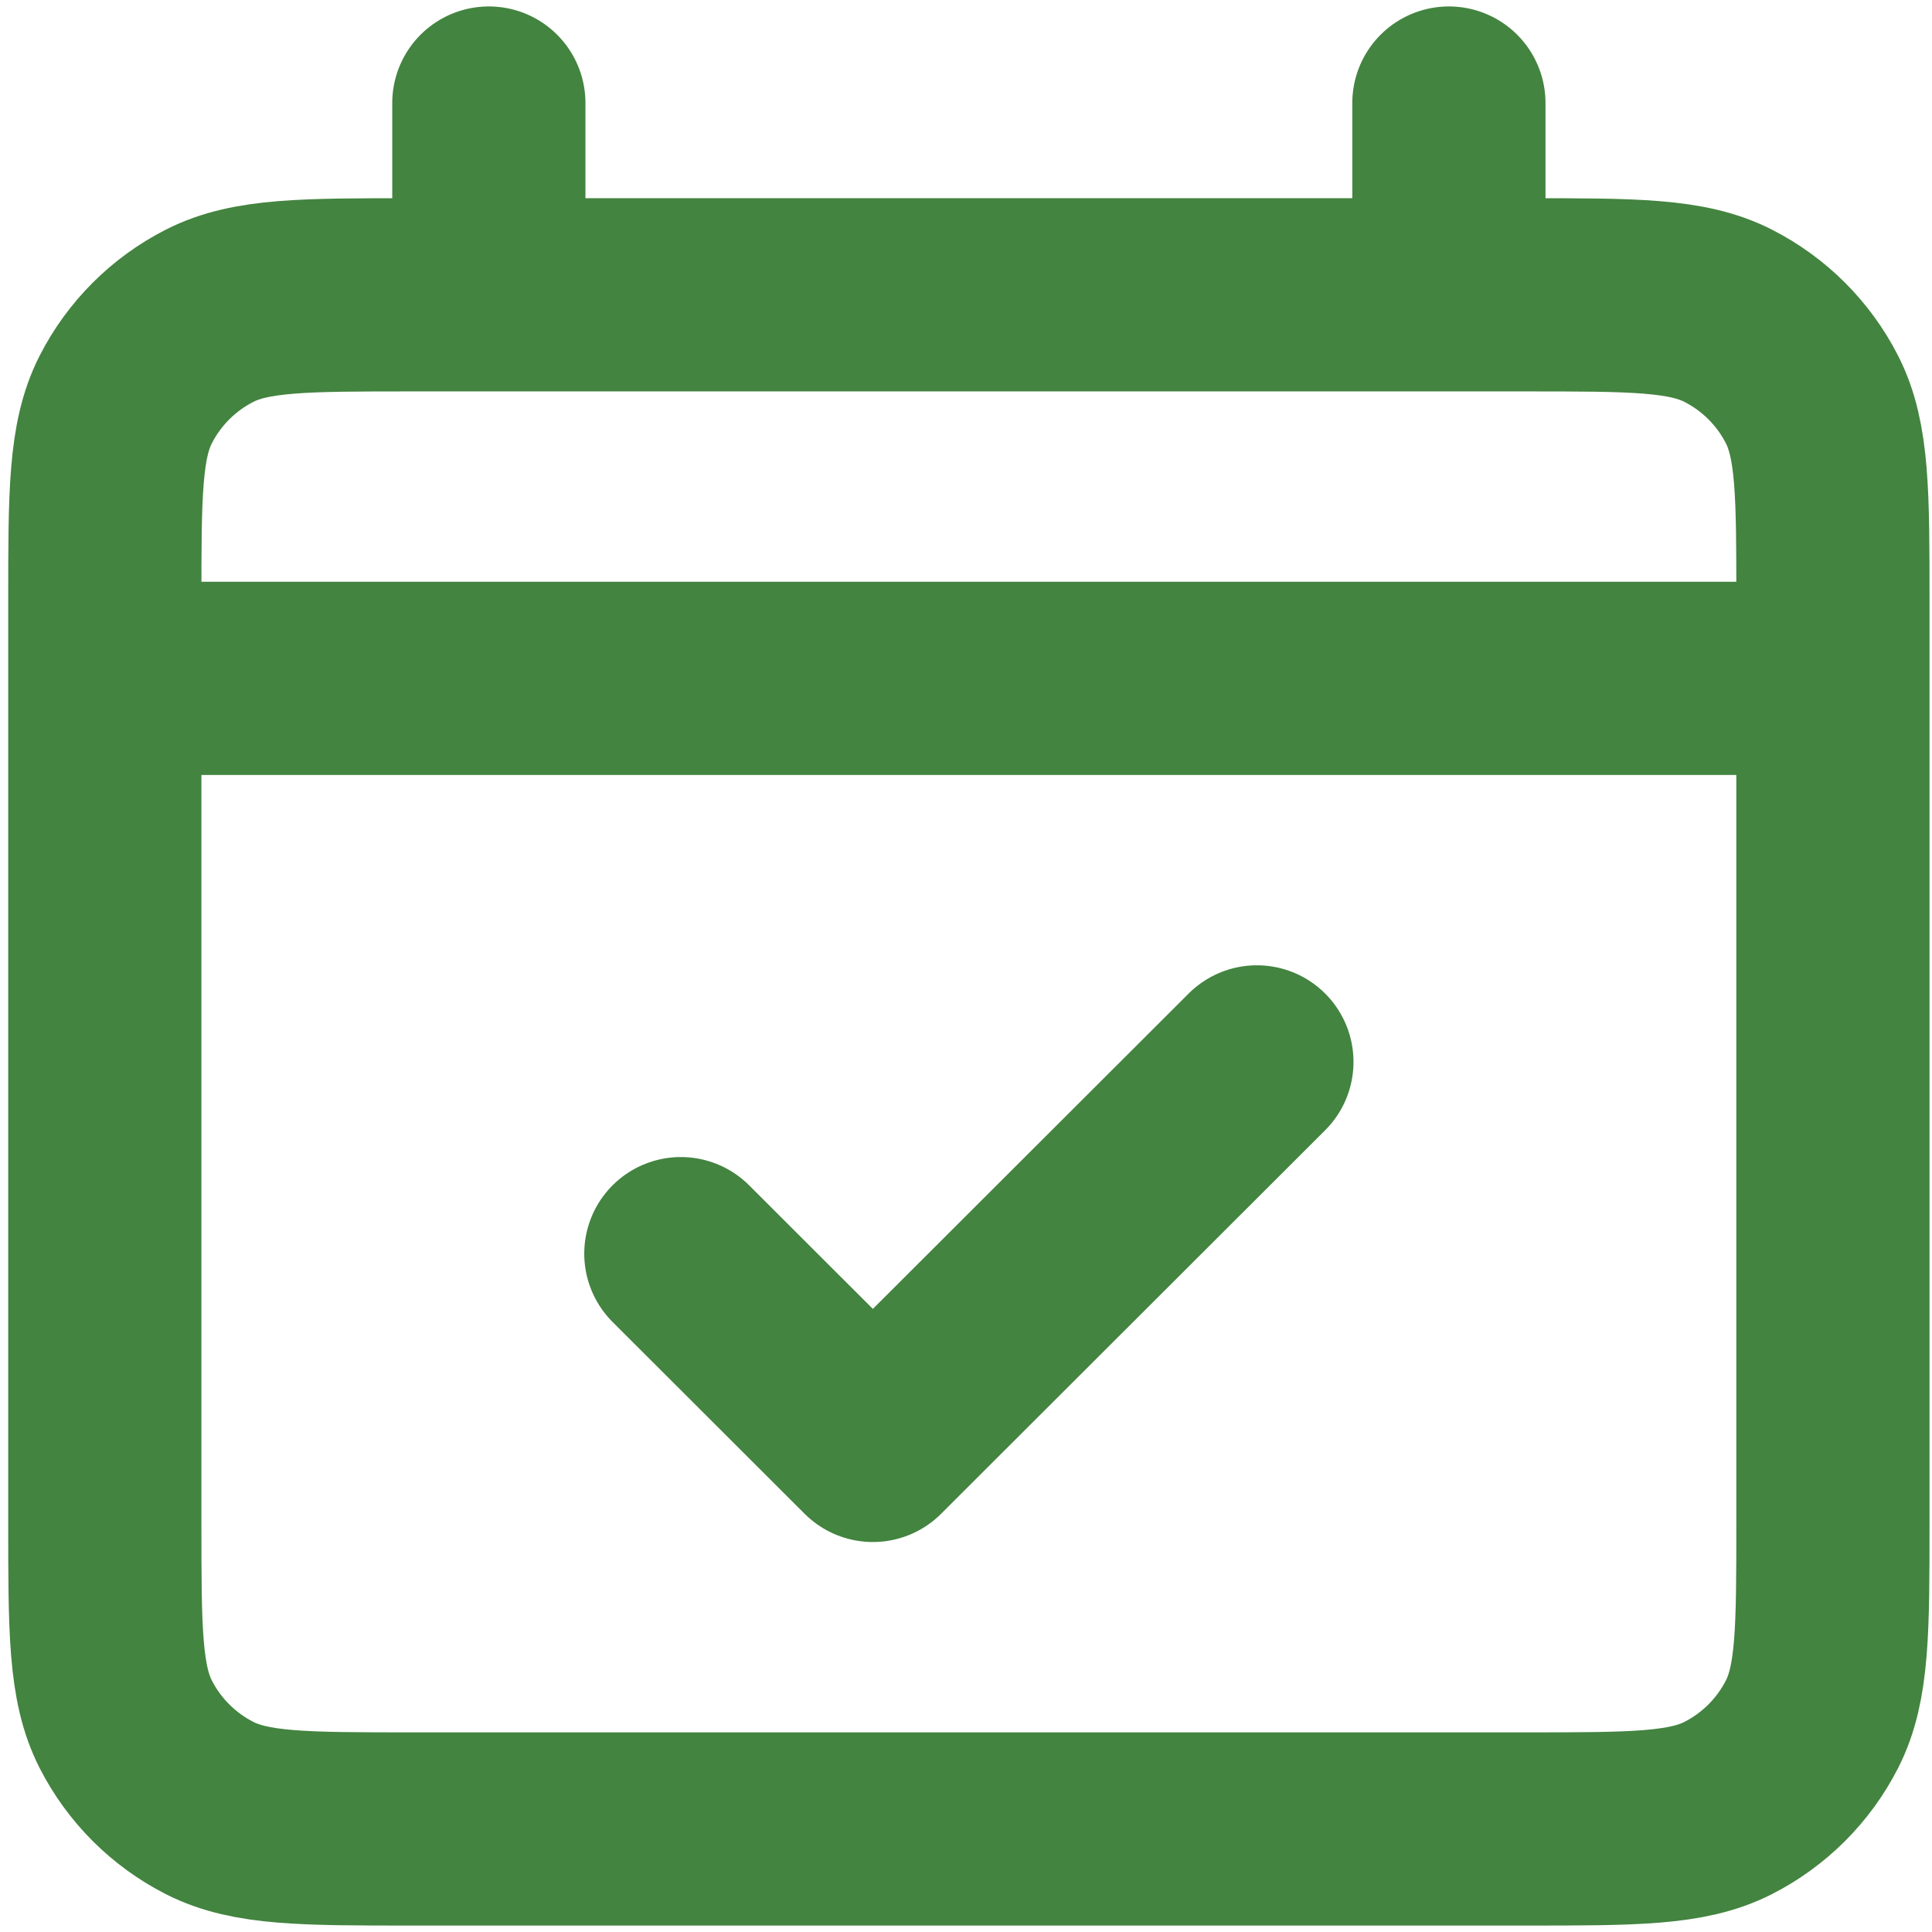 <svg width="150" height="150" viewBox="0 0 150 150" fill="none" xmlns="http://www.w3.org/2000/svg">
<path d="M8.138 52.667H142.308M52.861 97.333L67.769 112.222L97.585 82.445M37.954 8V22.889M112.492 8V22.889M31.991 142H118.455C126.805 142 130.979 142 134.168 140.377C136.973 138.95 139.254 136.672 140.683 133.871C142.308 130.686 142.308 126.516 142.308 118.178V46.711C142.308 38.373 142.308 34.203 140.683 31.018C139.254 28.217 136.973 25.939 134.168 24.512C130.979 22.889 126.805 22.889 118.455 22.889H31.991C23.641 22.889 19.467 22.889 16.278 24.512C13.473 25.939 11.192 28.217 9.763 31.018C8.138 34.203 8.138 38.373 8.138 46.711V118.178C8.138 126.516 8.138 130.686 9.763 133.871C11.192 136.672 13.473 138.95 16.278 140.377C19.467 142 23.641 142 31.991 142Z" stroke="#438440" stroke-width="15" stroke-linecap="round" stroke-linejoin="round"/>
</svg>
